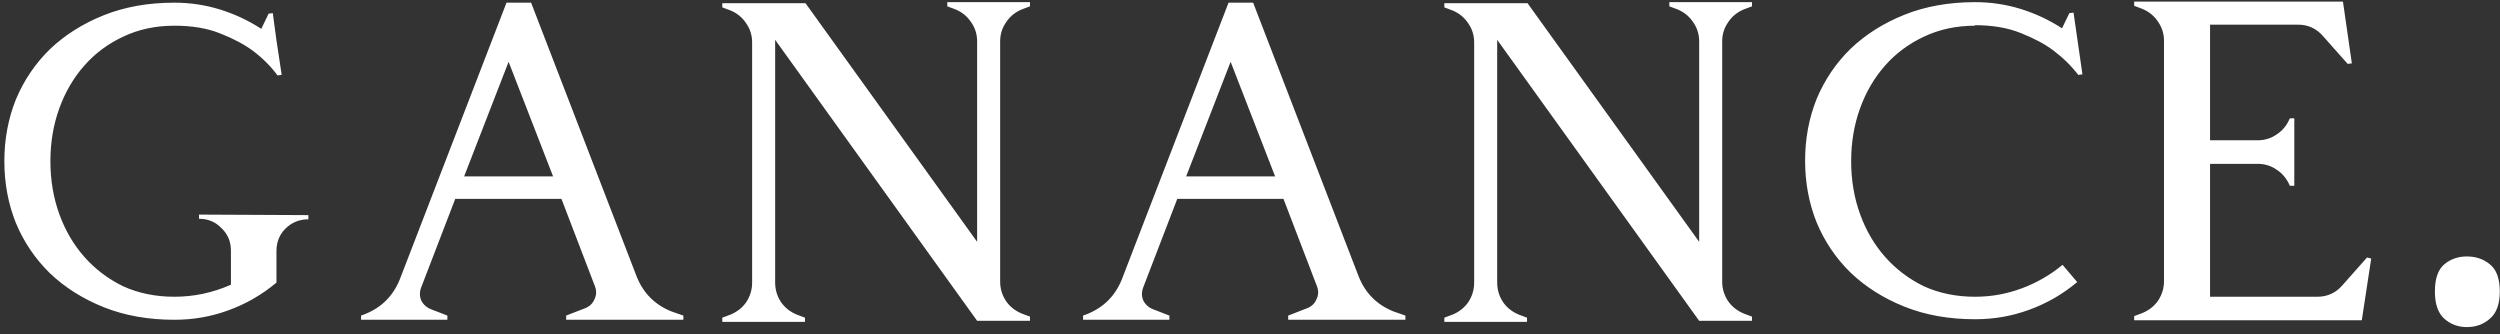 <svg width="344" height="46" viewBox="0 0 344 46" fill="none" xmlns="http://www.w3.org/2000/svg">
<rect x="0" y="0" width="344" height="46" fill="#333333" stroke="none"/>
<path d="M42.432 29.6V30.176C41.184 30.176 40.128 30.608 39.264 31.472C38.448 32.288 38.04 33.32 38.04 34.568V38.888C36.024 40.568 33.816 41.84 31.416 42.704C29.064 43.568 26.592 44 24 44C20.4 44 17.16 43.424 14.28 42.272C11.4 41.12 8.928 39.56 6.864 37.592C4.848 35.624 3.288 33.32 2.184 30.68C1.128 28.04 0.6 25.208 0.6 22.184C0.6 19.16 1.128 16.328 2.184 13.688C3.288 11.048 4.848 8.744 6.864 6.776C8.928 4.808 11.4 3.248 14.28 2.096C17.16 0.944 20.4 0.368 24 0.368C26.16 0.368 28.248 0.68 30.264 1.304C32.28 1.928 34.176 2.816 35.952 3.968L36.96 1.88L37.536 1.808L38.04 5.552L38.76 10.304L38.184 10.376C37.272 9.128 36.144 8 34.8 6.992C33.648 6.128 32.16 5.336 30.336 4.616C28.56 3.896 26.448 3.536 24 3.536C21.408 3.536 19.056 4.04 16.944 5.048C14.88 6.008 13.104 7.328 11.616 9.008C10.128 10.688 8.976 12.656 8.16 14.912C7.344 17.168 6.936 19.592 6.936 22.184C6.936 24.776 7.344 27.2 8.16 29.456C8.976 31.712 10.128 33.68 11.616 35.36C13.104 37.04 14.88 38.384 16.944 39.392C19.056 40.352 21.408 40.832 24 40.832C26.688 40.832 29.28 40.28 31.776 39.176V34.496C31.776 33.248 31.344 32.216 30.48 31.4C29.664 30.536 28.632 30.104 27.384 30.104V29.528L42.432 29.6ZM94.032 43.424V44H77.904V43.424L80.496 42.416C81.12 42.176 81.552 41.768 81.792 41.192C82.08 40.616 82.104 40.016 81.864 39.392L77.256 27.368H62.64L57.96 39.536C57.72 40.16 57.72 40.76 57.96 41.336C58.248 41.912 58.704 42.32 59.328 42.56L61.56 43.424V44H49.68V43.424L50.256 43.208C52.512 42.296 54.096 40.712 55.008 38.456L69.696 0.368H73.08L87.624 38.096C88.536 40.352 90.12 41.936 92.376 42.848L94.032 43.424ZM76.104 24.272L69.984 8.504L63.864 24.272H76.104ZM140.573 1.304C139.661 1.688 138.941 2.288 138.413 3.104C137.885 3.872 137.621 4.736 137.621 5.696V38.744C137.621 39.704 137.885 40.592 138.413 41.408C138.941 42.176 139.661 42.752 140.573 43.136L141.725 43.568V44.144H134.453L106.661 5.48V38.888C106.661 39.848 106.925 40.736 107.453 41.552C107.981 42.32 108.701 42.896 109.613 43.28L110.765 43.712V44.288H99.389V43.712L100.541 43.28C101.453 42.896 102.173 42.32 102.701 41.552C103.229 40.736 103.493 39.848 103.493 38.888V5.84C103.493 4.88 103.229 4.016 102.701 3.248C102.173 2.432 101.453 1.832 100.541 1.448L99.389 1.016V0.44H110.837L134.453 33.272V5.696C134.453 4.736 134.189 3.872 133.661 3.104C133.133 2.288 132.413 1.688 131.501 1.304L130.349 0.872V0.296H141.725V0.872L140.573 1.304ZM193.383 43.424V44H177.255V43.424L179.847 42.416C180.471 42.176 180.903 41.768 181.143 41.192C181.431 40.616 181.455 40.016 181.215 39.392L176.607 27.368H161.991L157.311 39.536C157.071 40.16 157.071 40.76 157.311 41.336C157.599 41.912 158.055 42.32 158.679 42.56L160.911 43.424V44H149.031V43.424L149.607 43.208C151.863 42.296 153.447 40.712 154.359 38.456L169.047 0.368H172.431L186.975 38.096C187.887 40.352 189.471 41.936 191.727 42.848L193.383 43.424ZM175.455 24.272L169.335 8.504L163.215 24.272H175.455ZM239.925 1.304C239.013 1.688 238.293 2.288 237.765 3.104C237.237 3.872 236.973 4.736 236.973 5.696V38.744C236.973 39.704 237.237 40.592 237.765 41.408C238.293 42.176 239.013 42.752 239.925 43.136L241.077 43.568V44.144H233.805L206.013 5.48V38.888C206.013 39.848 206.277 40.736 206.805 41.552C207.333 42.32 208.053 42.896 208.965 43.28L210.117 43.712V44.288H198.741V43.712L199.893 43.28C200.805 42.896 201.525 42.32 202.053 41.552C202.581 40.736 202.845 39.848 202.845 38.888V5.84C202.845 4.88 202.581 4.016 202.053 3.248C201.525 2.432 200.805 1.832 199.893 1.448L198.741 1.016V0.44H210.189L233.805 33.272V5.696C233.805 4.736 233.541 3.872 233.013 3.104C232.485 2.288 231.765 1.688 230.853 1.304L229.701 0.872V0.296H241.077V0.872L239.925 1.304ZM271.783 3.536C269.191 3.536 266.839 4.04 264.727 5.048C262.663 6.008 260.887 7.328 259.399 9.008C257.911 10.688 256.759 12.656 255.943 14.912C255.127 17.168 254.719 19.592 254.719 22.184C254.719 24.776 255.127 27.2 255.943 29.456C256.759 31.712 257.911 33.68 259.399 35.36C260.887 37.04 262.663 38.384 264.727 39.392C266.839 40.352 269.191 40.832 271.783 40.832C273.991 40.832 276.127 40.448 278.191 39.68C280.255 38.912 282.127 37.832 283.807 36.44L285.823 38.816C283.807 40.496 281.599 41.768 279.199 42.632C276.847 43.496 274.375 43.928 271.783 43.928C268.183 43.928 264.943 43.352 262.063 42.2C259.183 41.048 256.711 39.488 254.647 37.52C252.631 35.552 251.071 33.248 249.967 30.608C248.911 27.968 248.383 25.136 248.383 22.112C248.383 19.088 248.911 16.256 249.967 13.616C251.071 10.976 252.631 8.672 254.647 6.704C256.711 4.736 259.183 3.176 262.063 2.024C264.943 0.872 268.183 0.296 271.783 0.296C273.943 0.296 276.031 0.608 278.047 1.232C280.063 1.856 281.959 2.744 283.735 3.896L284.743 1.808L285.319 1.736L286.543 10.232L285.967 10.304C285.007 9.056 283.855 7.928 282.511 6.92C281.359 6.056 279.871 5.264 278.047 4.544C276.271 3.824 274.159 3.464 271.711 3.464L271.783 3.536ZM326.279 35.576L324.983 44.072H293.663V43.496L294.814 43.064C295.727 42.68 296.447 42.104 296.975 41.336C297.503 40.52 297.767 39.632 297.767 38.672V5.624C297.767 4.664 297.503 3.8 296.975 3.032C296.447 2.216 295.727 1.616 294.814 1.232L293.663 0.8V0.224H322.391L323.615 8.72L323.039 8.792L319.655 4.976C318.743 3.92 317.591 3.392 316.199 3.392H304.103V19.304H310.655C311.615 19.304 312.479 19.04 313.247 18.512C314.063 17.984 314.663 17.264 315.047 16.352L315.119 16.28H315.695V25.568H315.119L315.047 25.496C314.663 24.584 314.063 23.864 313.247 23.336C312.479 22.808 311.615 22.544 310.655 22.544H304.103V40.832H318.863C320.255 40.832 321.407 40.304 322.319 39.248L325.703 35.432L326.279 35.576ZM335.043 40.112C335.043 38.336 335.475 37.088 336.339 36.368C337.203 35.648 338.235 35.288 339.435 35.288C340.683 35.288 341.739 35.648 342.603 36.368C343.515 37.088 343.971 38.336 343.971 40.112C343.971 41.84 343.515 43.088 342.603 43.856C341.739 44.624 340.683 45.008 339.435 45.008C338.235 45.008 337.203 44.624 336.339 43.856C335.475 43.088 335.043 41.84 335.043 40.112Z" fill="white"/>
</svg>
